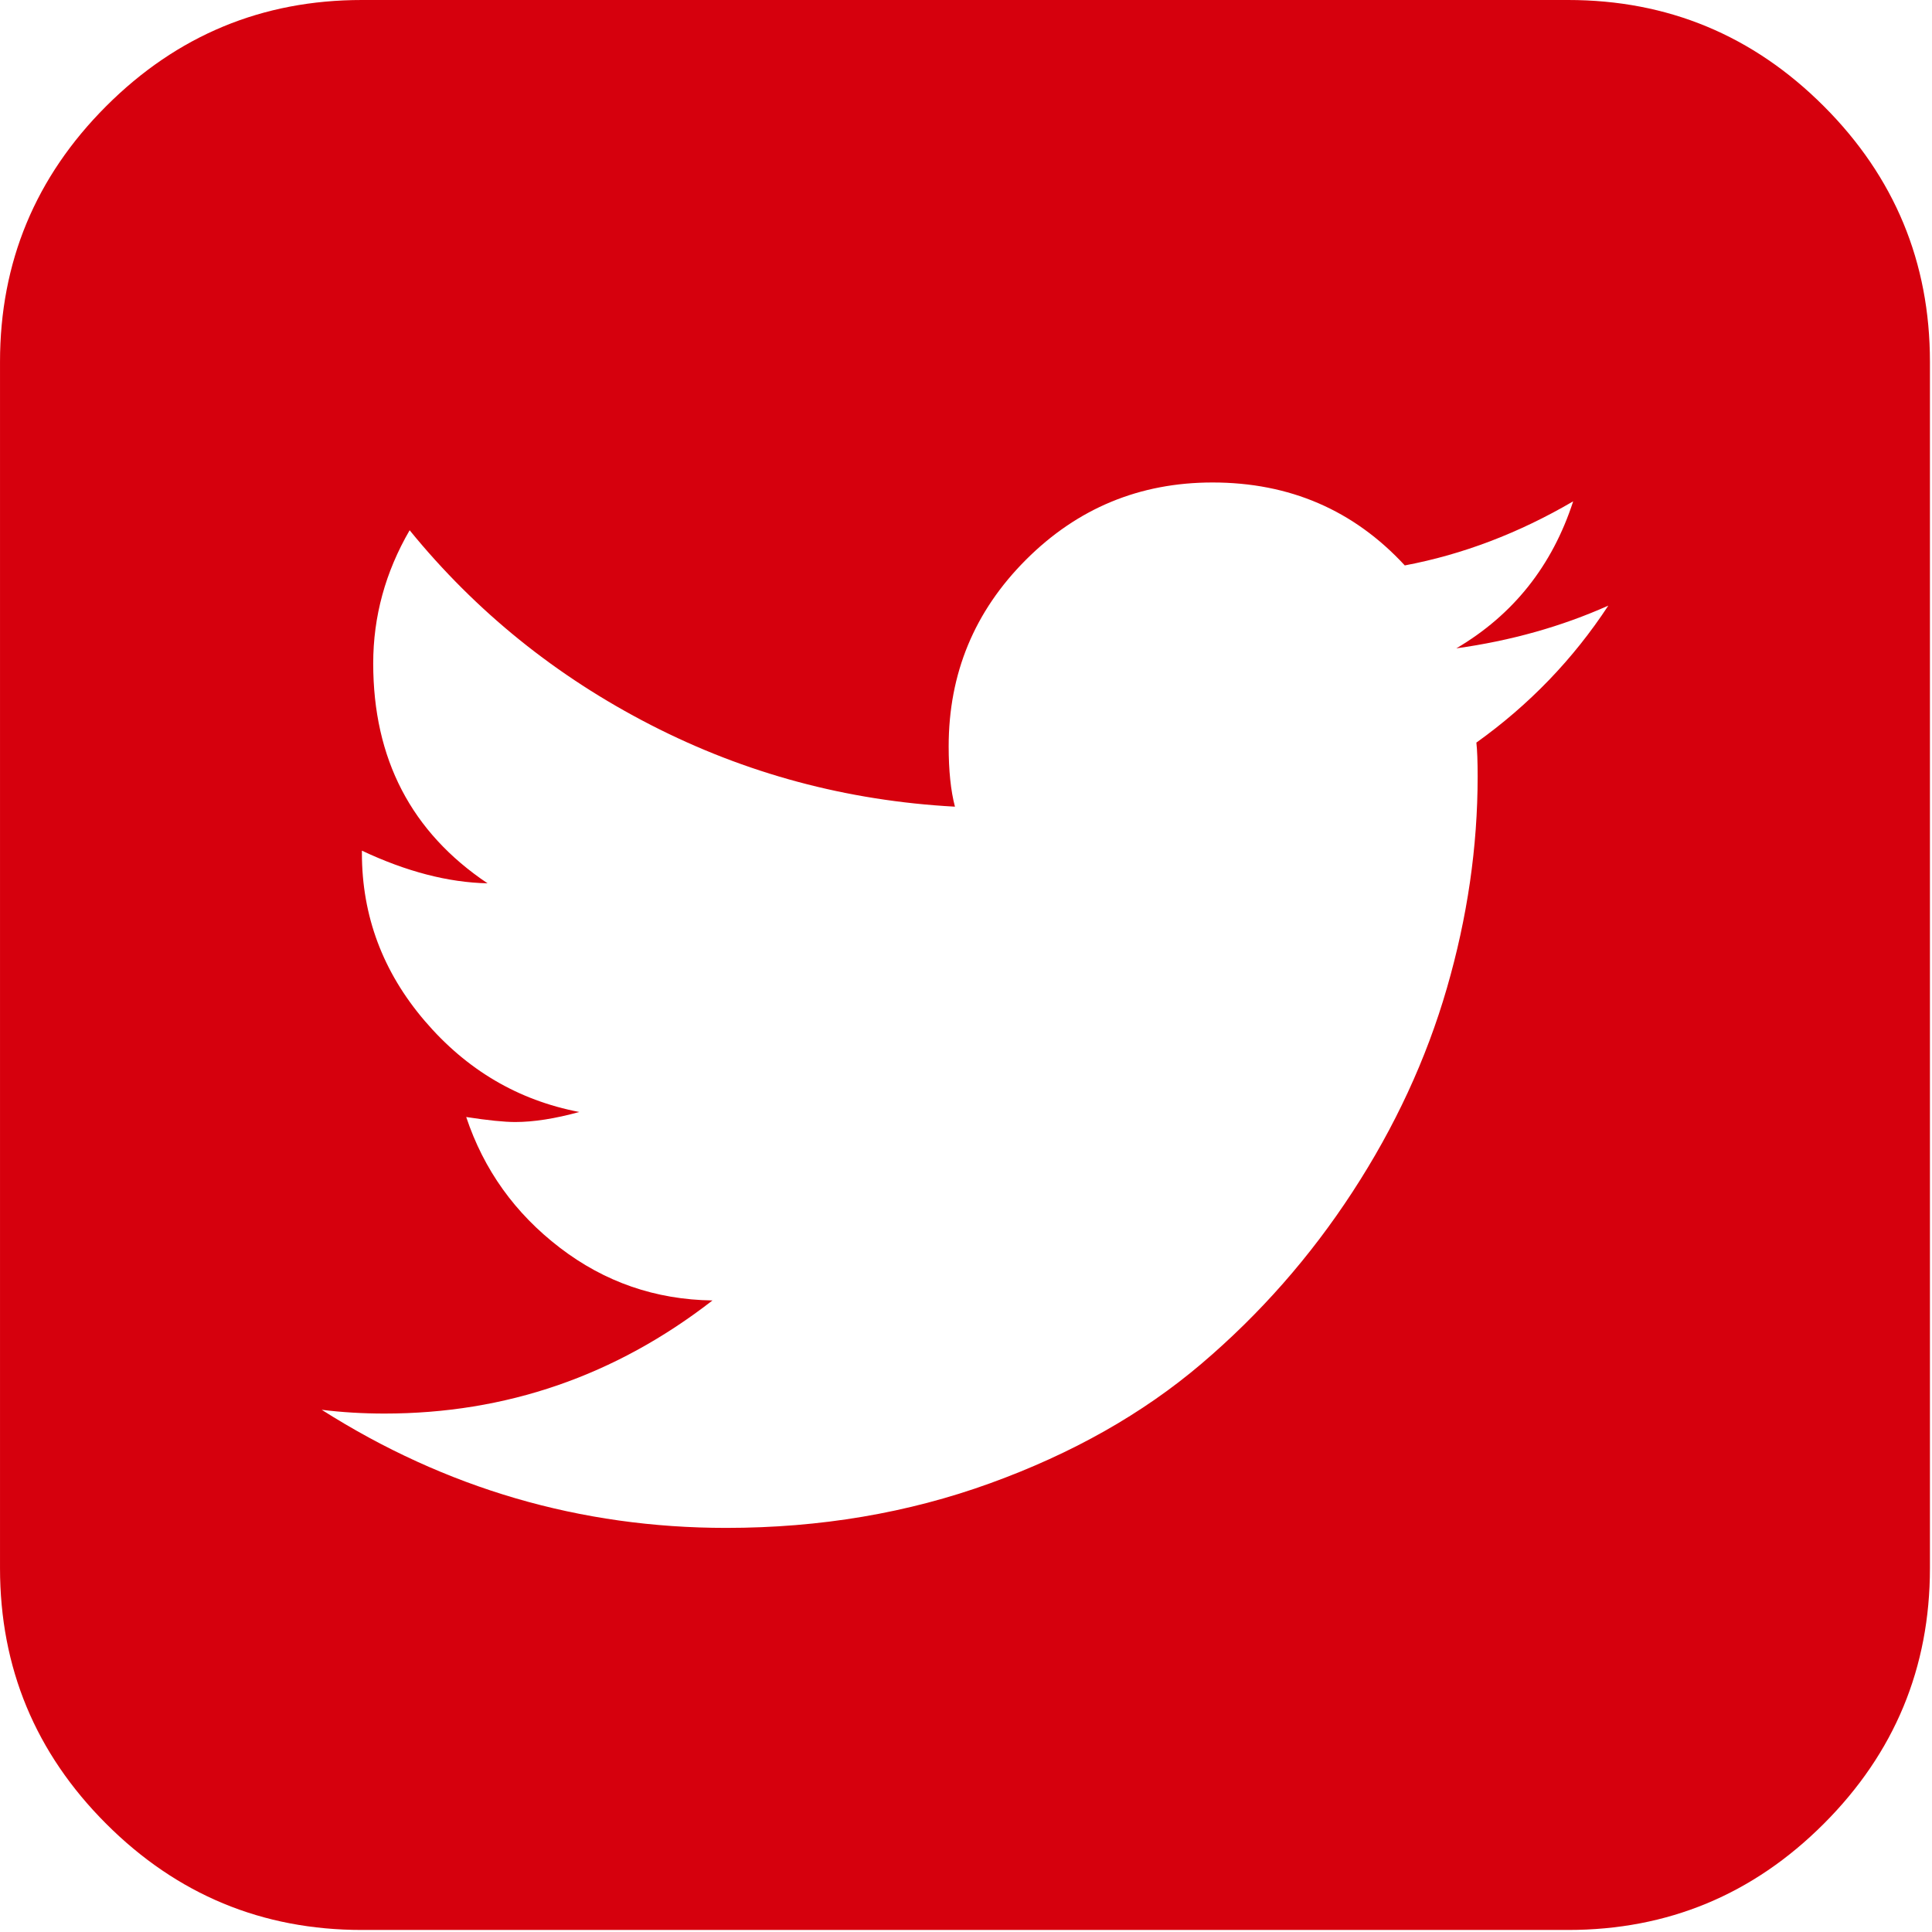 <svg width="439" height="439" viewBox="0 0 439 439" fill="none" xmlns="http://www.w3.org/2000/svg">
<g clip-path="url(#clip0)">
<path d="M414.41 24.123C398.333 8.042 378.963 0 356.315 0H82.228C59.58 0 40.21 8.042 24.126 24.123C8.045 40.207 0.003 59.576 0.003 82.225V356.309C0.003 378.956 8.045 398.327 24.126 414.411C40.21 430.495 59.58 438.537 82.228 438.537H356.312C378.96 438.537 398.33 430.495 414.407 414.411C430.491 398.327 438.533 378.957 438.533 356.309V82.225C438.532 59.576 430.49 40.204 414.41 24.123ZM335.471 168.735C335.662 170.448 335.759 173.013 335.759 176.445C335.759 192.434 333.425 208.47 328.764 224.549C324.103 240.636 316.964 256.053 307.348 270.803C297.742 285.552 286.274 298.594 272.952 309.918C259.627 321.238 243.641 330.283 224.984 337.035C206.336 343.797 186.347 347.178 165.031 347.178C131.915 347.178 101.271 338.226 73.1 320.342C77.668 320.91 82.429 321.197 87.375 321.197C114.975 321.197 139.814 312.632 161.894 295.497C148.953 295.312 137.388 291.318 127.206 283.506C117.021 275.703 109.933 265.807 105.935 253.815C110.882 254.575 114.593 254.952 117.067 254.952C121.254 254.952 126.109 254.192 131.627 252.673C117.733 250.004 106.029 243.111 96.512 231.976C86.993 220.84 82.235 208.136 82.235 193.862V193.291C92.32 198.046 101.837 200.52 110.784 200.713C93.463 189.1 84.803 172.448 84.803 150.75C84.803 140.09 87.561 130.003 93.081 120.486C108.116 138.95 126.392 153.699 147.897 164.738C169.404 175.776 192.437 181.965 216.989 183.296C216.039 179.68 215.562 175.11 215.562 169.592C215.562 153.03 221.415 138.9 233.122 127.193C244.825 115.487 258.959 109.632 275.516 109.632C293.031 109.632 307.595 115.915 319.204 128.478C332.338 126.004 345.096 121.148 357.464 113.918C352.707 128.57 343.851 139.706 330.914 147.32C343.282 145.604 354.794 142.37 365.451 137.612C357.458 149.793 347.462 160.166 335.471 168.735Z" fill="#D6000D"/>
</g>
<defs>
<clipPath id="clip0">
<rect width="438.536" height="438.536" fill="white"/>
</clipPath>
</defs>
</svg>
